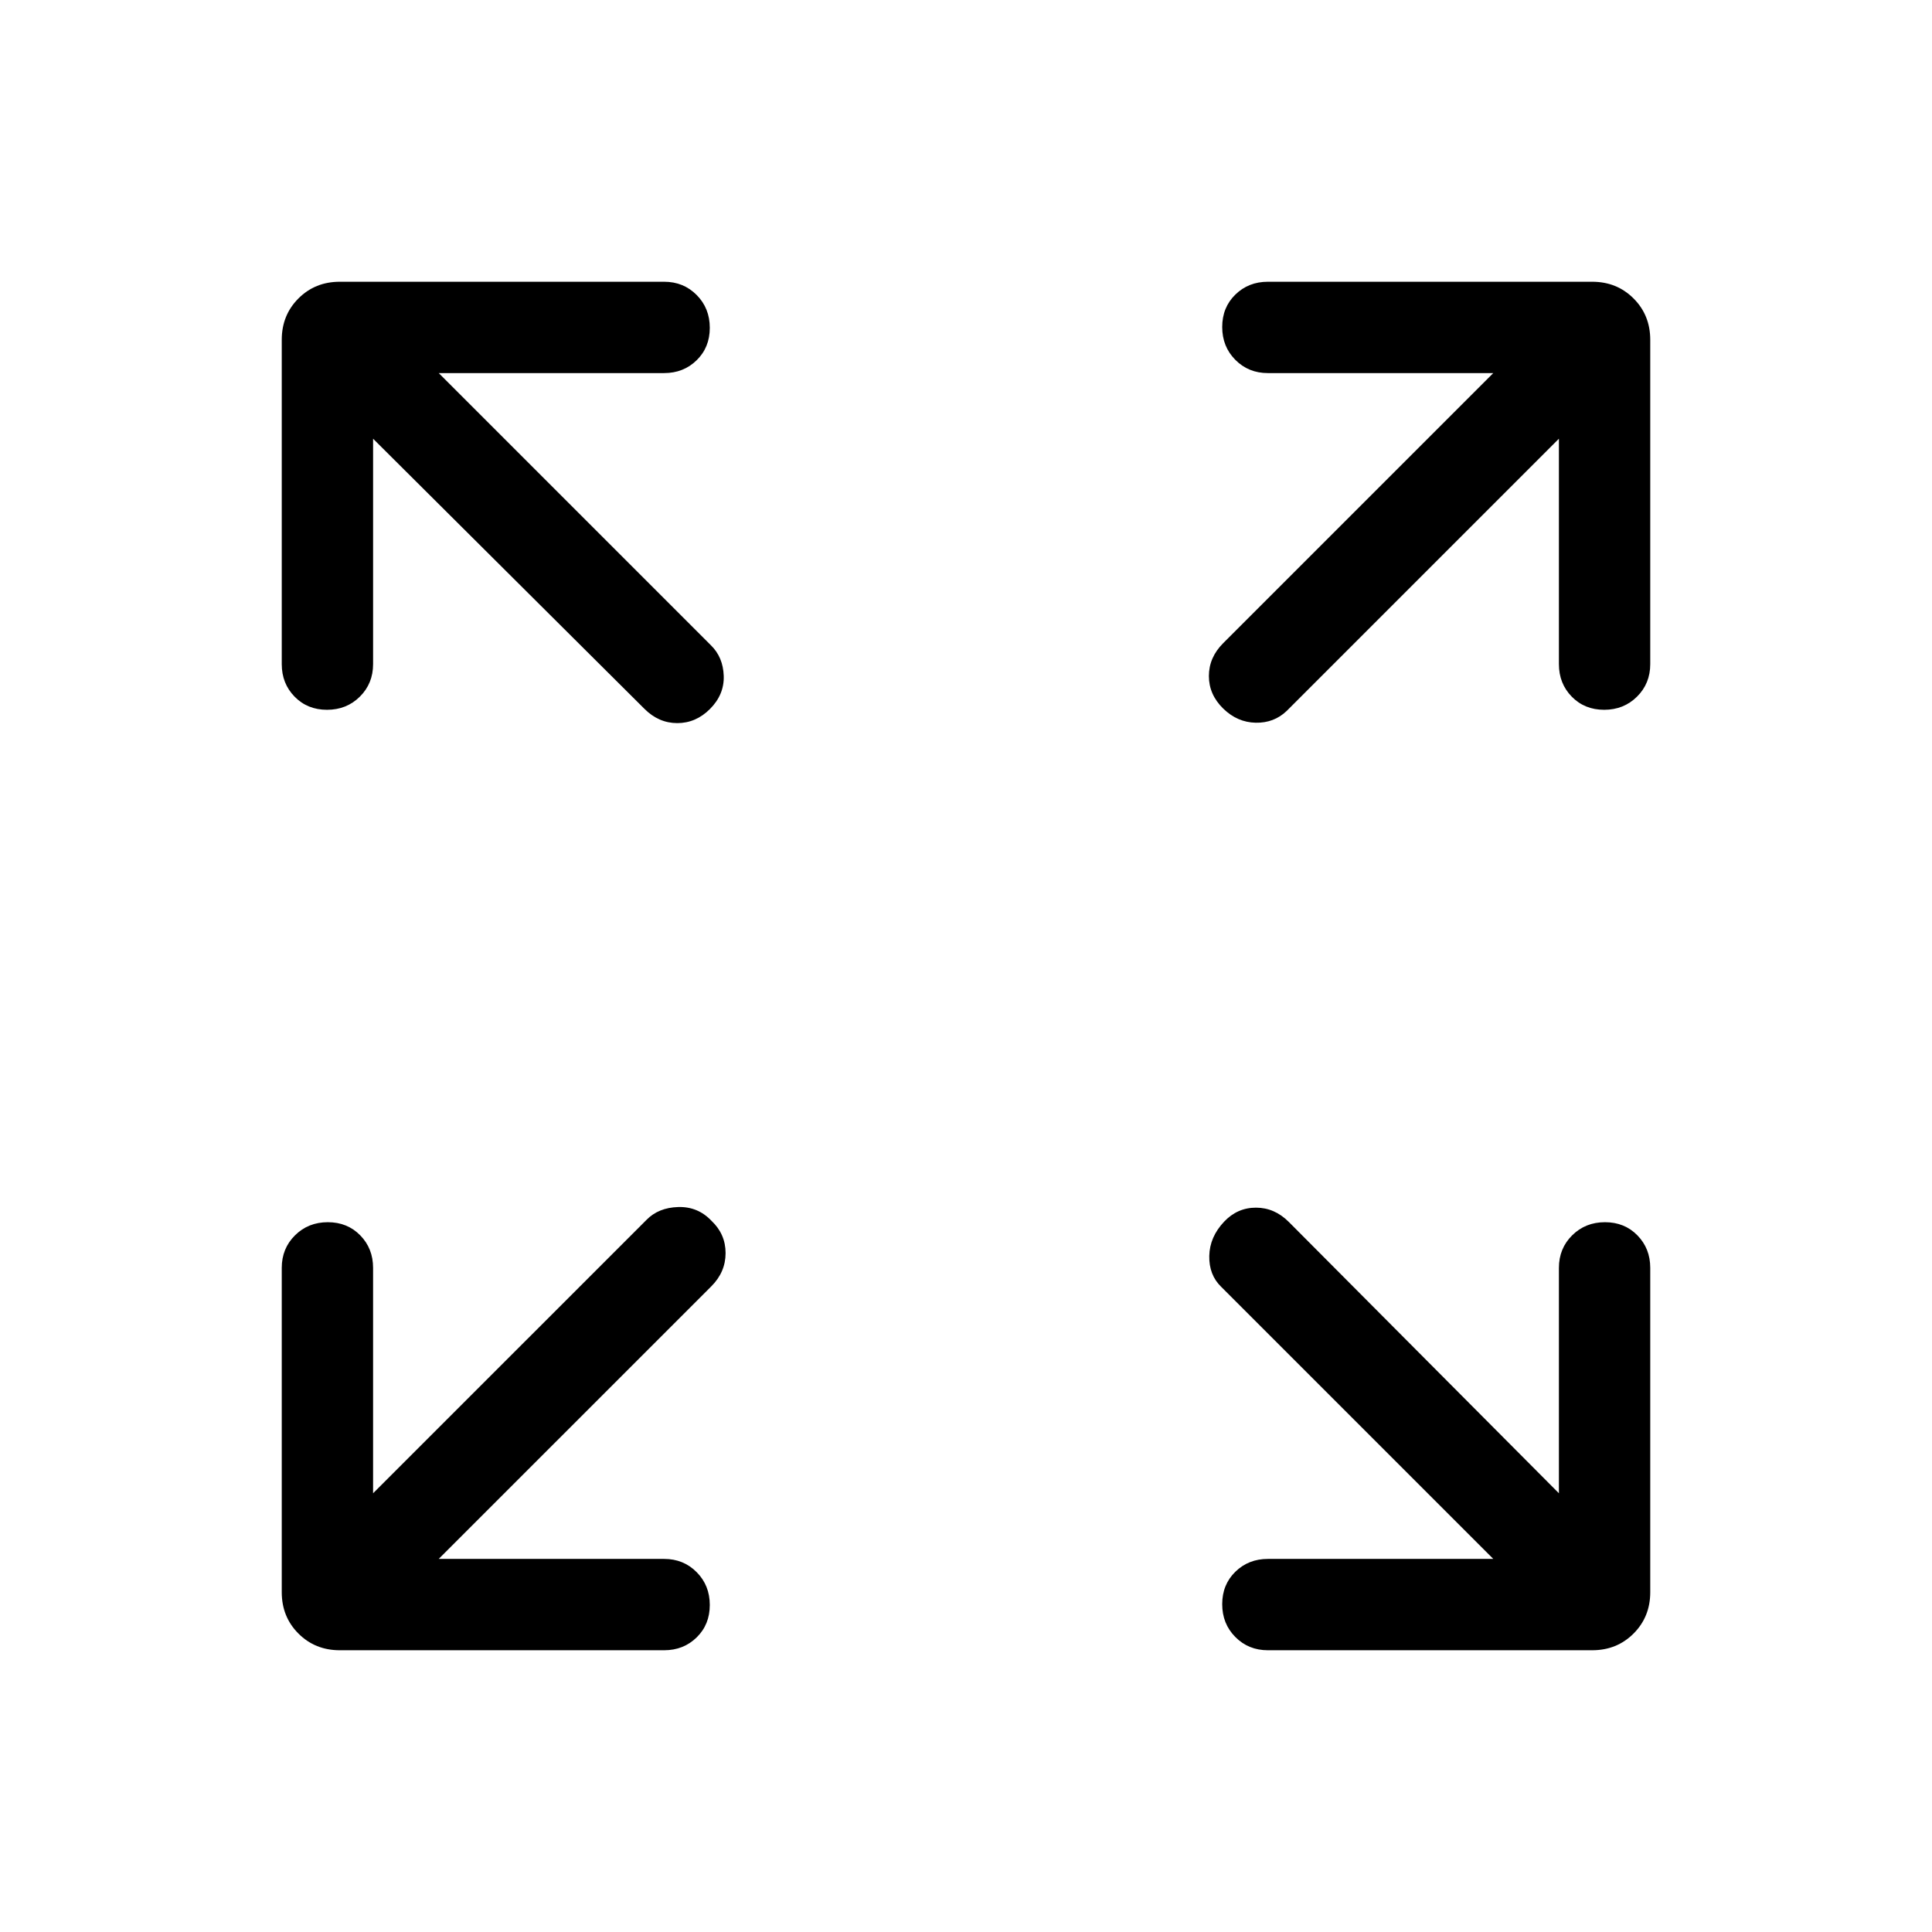 <svg xmlns="http://www.w3.org/2000/svg" width="48" height="48" viewBox="0 96 960 960"><path d="M162.498 448.693q-9.728 0-16.112-6.524-6.385-6.524-6.385-16.168V264.848q0-12.26 8.294-20.553 8.293-8.294 20.553-8.294h161.153q9.644 0 16.168 6.581 6.524 6.58 6.524 16.307 0 9.727-6.524 16.112-6.524 6.384-16.168 6.384H218l135.231 135.231q6.077 5.916 6.385 15.227.307 9.311-6.853 16.472-6.993 6.993-16.224 6.993-9.23 0-16.307-7.077L185.385 314v112.001q0 9.644-6.58 16.168-6.58 6.524-16.307 6.524Zm445.355-.562q-7.161-6.977-7.161-16.207 0-9.231 7.077-16.308L742 281.385H629.999q-9.644 0-16.168-6.58-6.524-6.58-6.524-16.307 0-9.728 6.524-16.112 6.524-6.385 16.168-6.385h161.153q12.26 0 20.553 8.294 8.294 8.293 8.294 20.553v161.153q0 9.644-6.581 16.168-6.58 6.524-16.307 6.524-9.727 0-16.112-6.524-6.384-6.524-6.384-16.168V314L639.384 449.231q-6.358 6.077-15.448 5.885-9.09-.193-16.083-6.985Zm22.146 467.868q-9.644 0-16.168-6.581-6.524-6.58-6.524-16.307 0-9.727 6.524-16.112 6.524-6.384 16.168-6.384H742L606.769 735.384q-6.077-5.916-5.885-15.335.193-9.419 7.377-17.012 6.585-6.96 15.815-6.96 9.231 0 16.308 7.077L774.615 838V725.999q0-9.644 6.58-16.168 6.58-6.524 16.307-6.524 9.728 0 16.112 6.524 6.385 6.524 6.385 16.168v161.153q0 12.26-8.294 20.553-8.293 8.294-20.553 8.294H629.999Zm-461.151 0q-12.26 0-20.553-8.294-8.294-8.293-8.294-20.553V725.999q0-9.644 6.581-16.168 6.58-6.524 16.307-6.524 9.727 0 16.112 6.524 6.384 6.524 6.384 16.168V838l135.847-135.846q5.916-6.077 15.727-6.385 9.811-.308 16.586 6.853 6.994 6.608 6.994 16.031 0 9.423-7.077 16.5L218 870.615h112.001q9.644 0 16.168 6.58 6.524 6.58 6.524 16.307 0 9.728-6.524 16.112-6.524 6.385-16.168 6.385H168.848Z"/></svg>